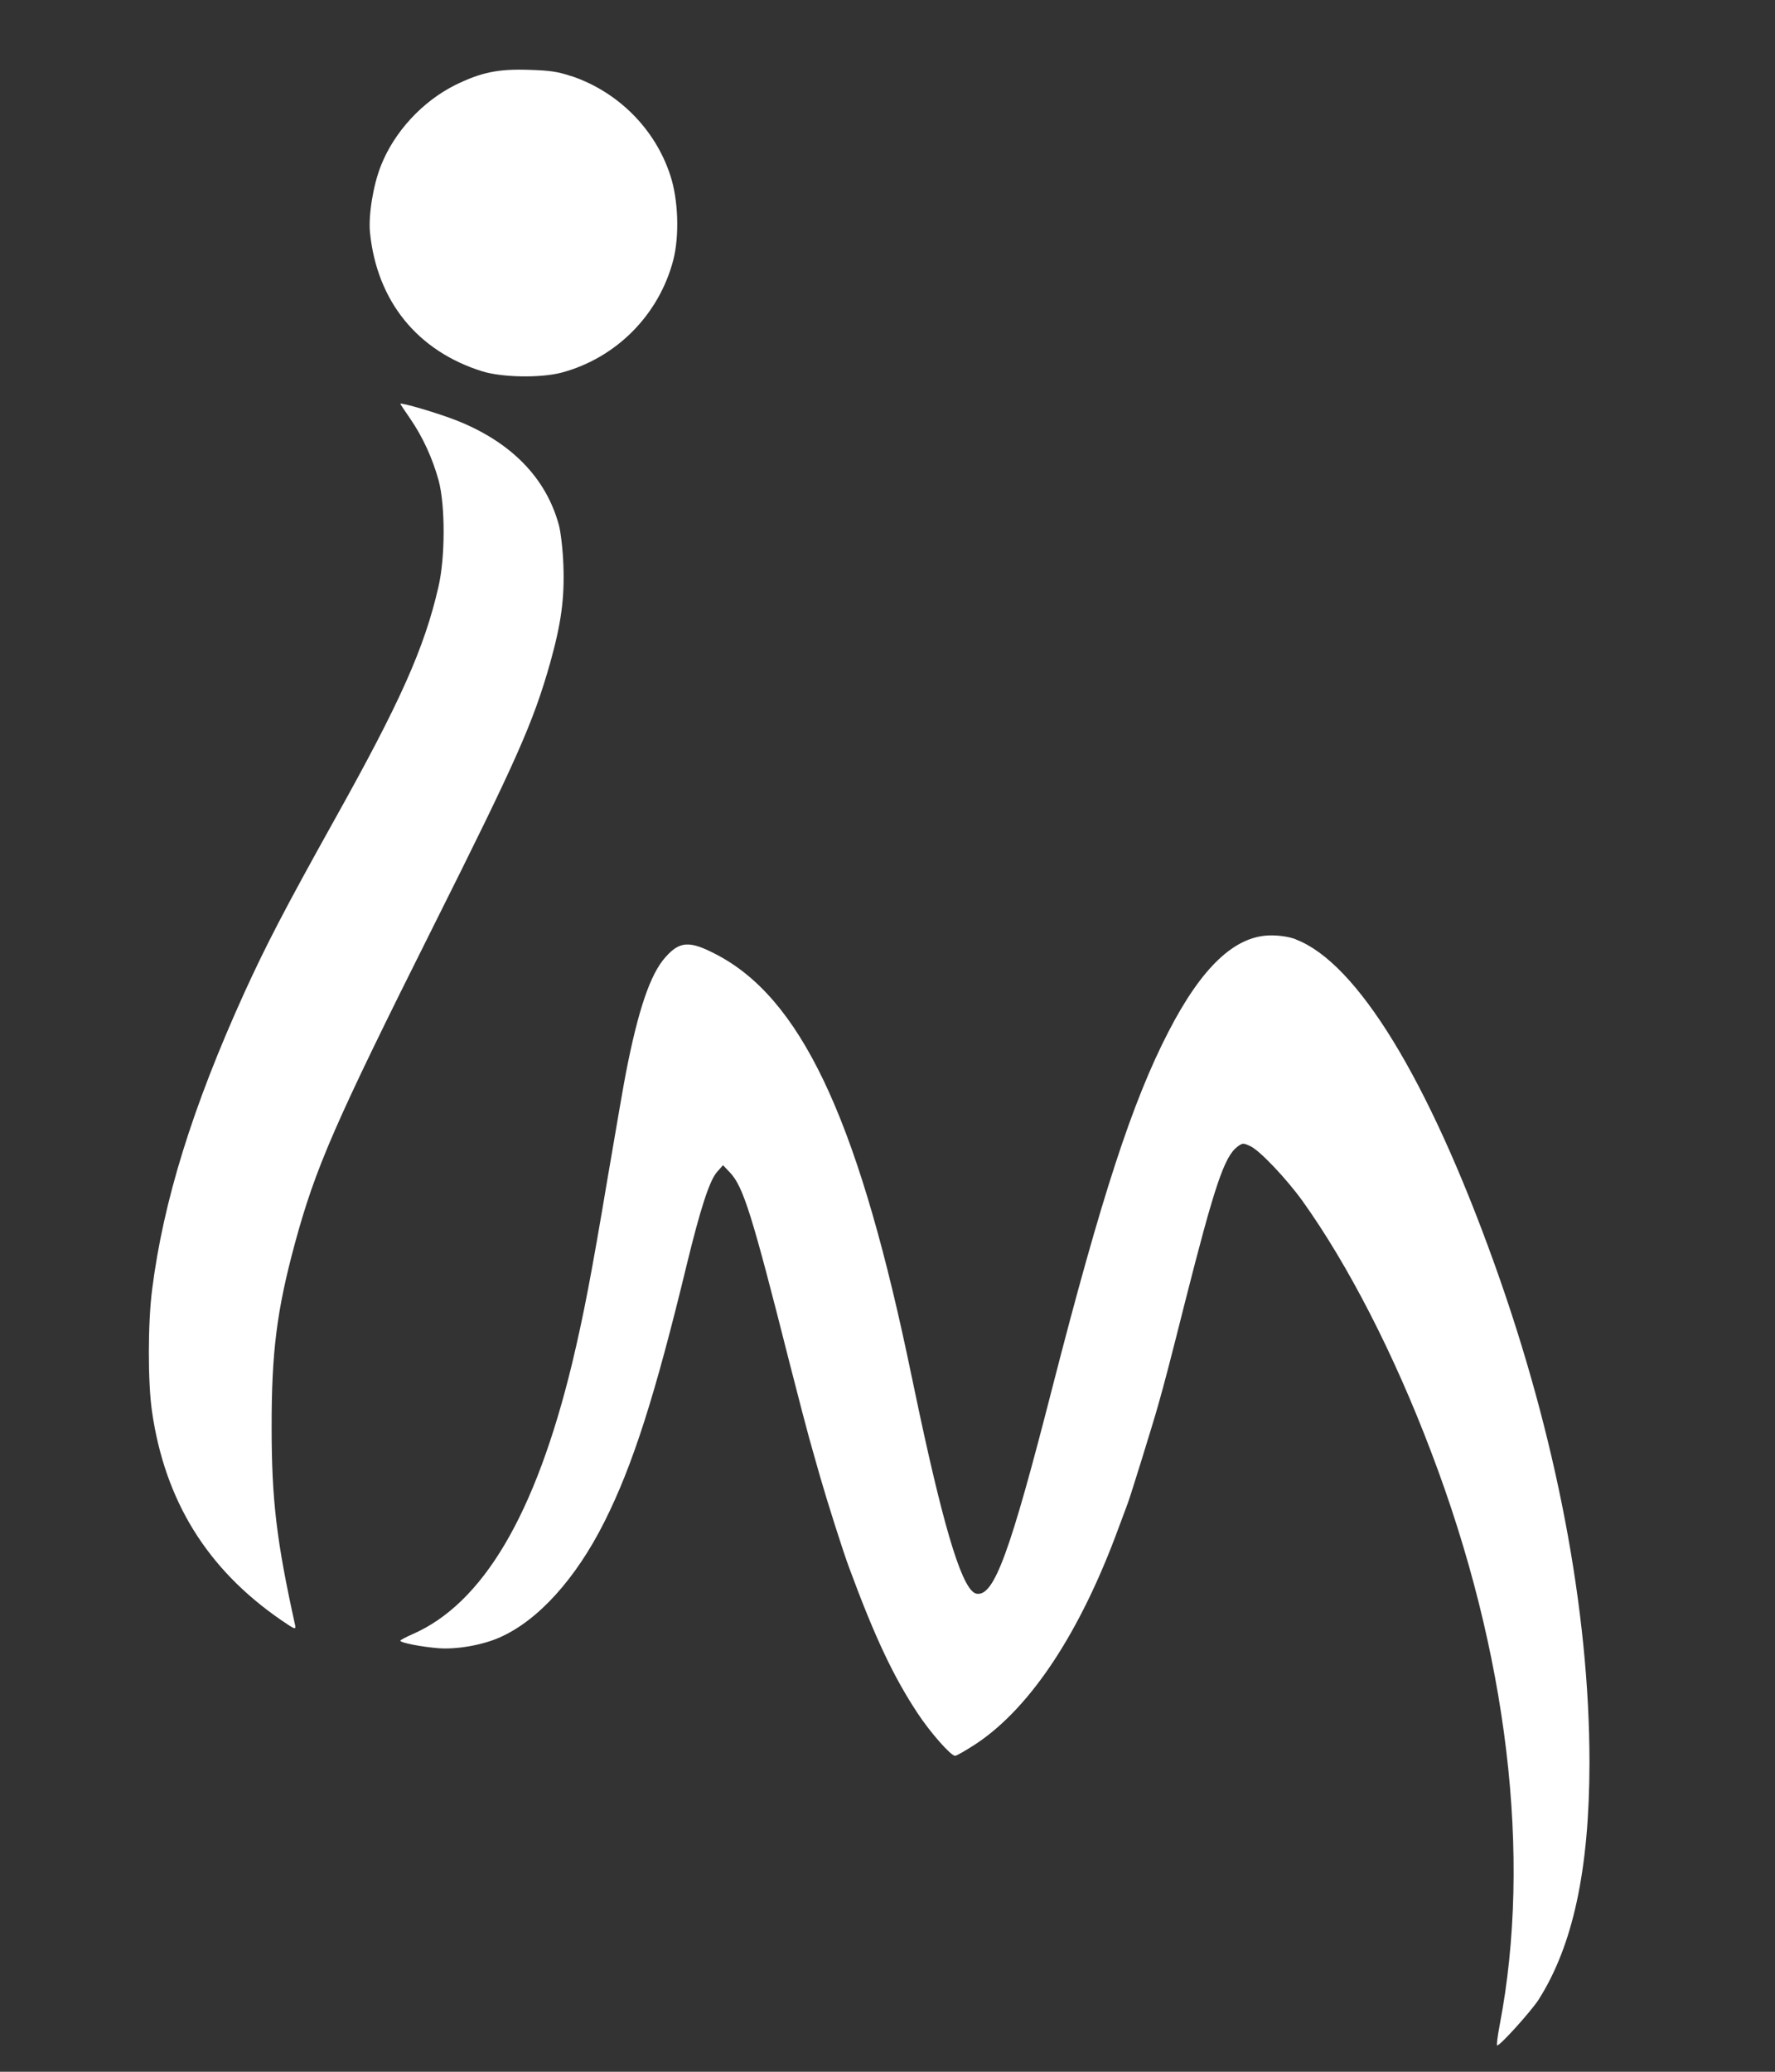 <?xml version="1.0" encoding="UTF-8" standalone="no"?>
<svg
   xmlns:dc="http://purl.org/dc/elements/1.1/"
   xmlns:cc="http://creativecommons.org/ns#"
   xmlns:rdf="http://www.w3.org/1999/02/22-rdf-syntax-ns#"
   xmlns:svg="http://www.w3.org/2000/svg"
   xmlns="http://www.w3.org/2000/svg"
   xmlns:sodipodi="http://sodipodi.sourceforge.net/DTD/sodipodi-0.dtd"
   xmlns:inkscape="http://www.inkscape.org/namespaces/inkscape"
   sodipodi:docname="iMOD-doc-logo.svg"
   inkscape:version="1.0 (4035a4fb49, 2020-05-01)"
   id="svg840"
   version="1.1"
   viewBox="0 0 13.5 15.75"
   height="21mm"
   width="18mm">
  <rect x="0" y="0" width="13.5" height="15.75" fill="#333333" stroke="none"/>
  <defs
     id="defs834" />
  <sodipodi:namedview
     inkscape:window-maximized="1"
     inkscape:window-y="-8"
     inkscape:window-x="1912"
     inkscape:window-height="1057"
     inkscape:window-width="1855"
     inkscape:pagecheckerboard="true"
     showgrid="false"
     inkscape:document-rotation="0"
     inkscape:current-layer="layer1"
     inkscape:document-units="mm"
     inkscape:cy="40.893321"
     inkscape:cx="34.77378"
     inkscape:zoom="7.9195959"
     inkscape:pageshadow="2"
     inkscape:pageopacity="0.0"
     borderopacity="1.0"
     bordercolor="#666666"
     pagecolor="#ffffff"
     id="base" />
  <g
     id="layer1"
     inkscape:groupmode="layer"
     inkscape:label="Layer 1">
    <path
       sodipodi:nodetypes="ccccccccccccccccccccccccccscccccsccccccccccscccsccccccccscccccccccccsc"
       id="rect24"
       style="fill:#ffffff;fill-opacity:1;fill-rule:evenodd;stroke-width:0.035"
       d="M 4.345,0.578 C 4.701,0.698 4.983,0.98 5.098,1.333 5.159,1.516 5.168,1.792 5.121,1.976 5.012,2.394 4.688,2.72 4.274,2.832 4.113,2.875 3.821,2.87 3.668,2.823 3.175,2.669 2.867,2.29 2.814,1.768 2.801,1.639 2.838,1.408 2.897,1.26 2.998,1.003 3.213,0.77 3.465,0.645 3.661,0.55 3.786,0.523 4.026,0.531 c 0.156,0.005 0.215,0.013 0.319,0.048 z M 3.479,3.199 c 0.41,0.164 0.675,0.435 0.772,0.794 0.014,0.054 0.03,0.187 0.034,0.306 0.009,0.249 -0.016,0.437 -0.1,0.738 C 4.055,5.496 3.929,5.778 3.293,7.048 2.545,8.542 2.4,8.875 2.242,9.456 2.105,9.963 2.065,10.28 2.066,10.851 c 0,0.552 0.037,0.864 0.179,1.506 0.006,0.035 -0.003,0.03 -0.113,-0.045 C 1.573,11.925 1.254,11.408 1.156,10.73 1.124,10.509 1.124,10.059 1.157,9.804 1.242,9.132 1.463,8.418 1.857,7.55 2.021,7.19 2.165,6.912 2.543,6.234 3.045,5.336 3.227,4.928 3.334,4.464 3.387,4.239 3.387,3.842 3.336,3.652 3.289,3.483 3.216,3.323 3.12,3.183 3.079,3.124 3.045,3.073 3.045,3.07 c 0,-0.014 0.3,0.075 0.434,0.129 z m 6.377,3.943 c 0.464,0.177 1.005,1.059 1.51,2.466 0.471,1.311 0.723,2.638 0.723,3.793 -0.001,0.815 -0.126,1.392 -0.389,1.804 -0.059,0.089 -0.289,0.345 -0.313,0.345 -0.006,0 0.003,-0.07 0.019,-0.155 0.246,-1.281 0.061,-2.831 -0.522,-4.359 C 10.601,10.29 10.253,9.615 9.907,9.131 9.786,8.963 9.583,8.748 9.511,8.714 c -0.056,-0.026 -0.059,-0.026 -0.099,0.003 -0.1,0.075 -0.174,0.295 -0.4,1.185 -0.11,0.437 -0.156,0.614 -0.204,0.782 -0.034,0.123 -0.214,0.703 -0.23,0.742 -0.006,0.018 -0.038,0.102 -0.07,0.188 -0.289,0.789 -0.665,1.362 -1.08,1.64 -0.078,0.051 -0.152,0.094 -0.164,0.094 -0.032,0 -0.187,-0.175 -0.284,-0.322 C 6.795,12.746 6.655,12.45 6.459,11.92 6.411,11.792 6.29,11.41 6.235,11.218 6.208,11.121 6.172,10.997 6.156,10.939 6.14,10.882 6.071,10.62 6.004,10.357 5.719,9.229 5.653,9.022 5.553,8.915 l -0.054,-0.057 -0.045,0.051 C 5.396,8.973 5.325,9.196 5.223,9.615 4.982,10.611 4.813,11.14 4.596,11.571 c -0.217,0.432 -0.504,0.748 -0.793,0.876 -0.131,0.059 -0.329,0.094 -0.469,0.083 -0.126,-0.01 -0.289,-0.041 -0.289,-0.057 0,-0.005 0.041,-0.027 0.089,-0.048 0.539,-0.233 0.939,-0.912 1.217,-2.059 C 4.439,9.997 4.495,9.708 4.623,8.946 4.685,8.582 4.746,8.229 4.759,8.164 4.853,7.678 4.947,7.402 5.062,7.276 5.17,7.154 5.245,7.15 5.446,7.255 c 0.636,0.329 1.062,1.219 1.45,3.03 0.021,0.1 0.064,0.305 0.096,0.455 0.201,0.938 0.335,1.362 0.437,1.376 0.132,0.019 0.252,-0.306 0.577,-1.576 C 8.379,9.089 8.612,8.376 8.885,7.847 9.141,7.349 9.395,7.111 9.668,7.111 c 0.067,0 0.139,0.011 0.188,0.03 z" />
  </g>
</svg>
